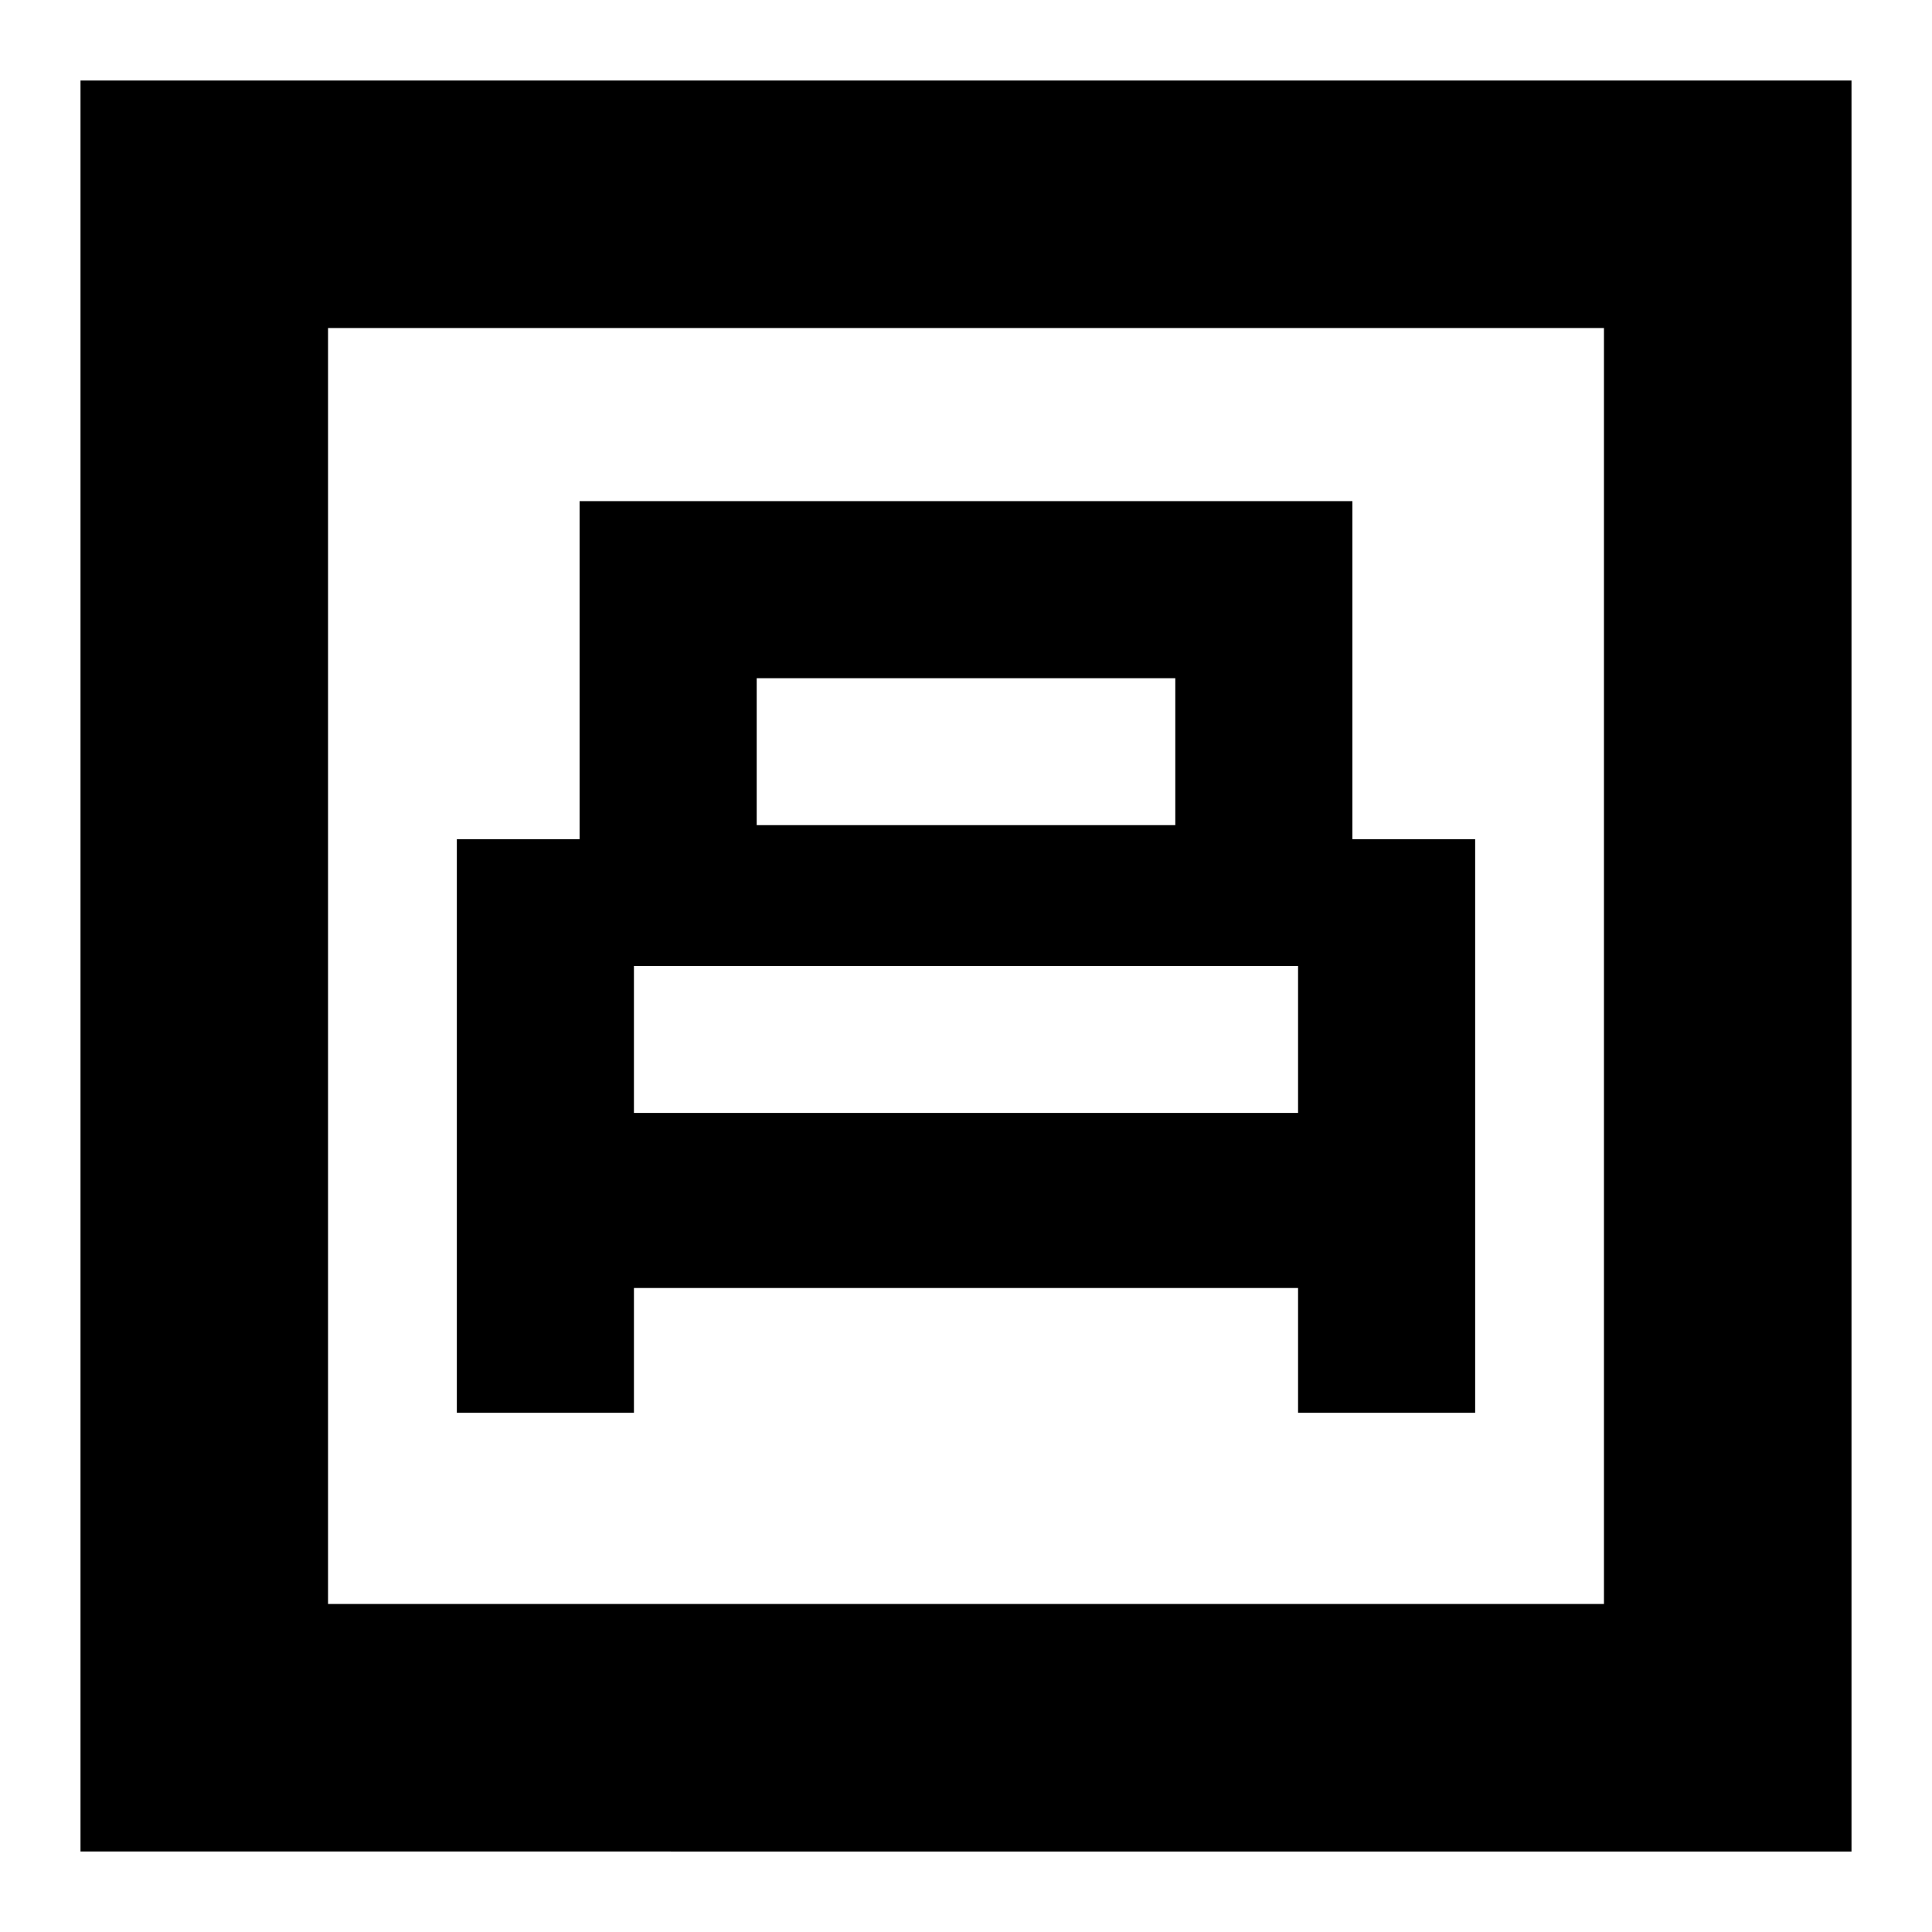 <svg xmlns="http://www.w3.org/2000/svg" height="24" width="24"><path d="M5.675 17.55h2.2V16h8.25v1.55h2.2v-7.125H16.8v-4.2H7.2v4.2H5.675Zm3.725-7.3V8.425h5.2v1.825Zm-1.525 3.575V12h8.25v1.825ZM1 23V1h22v22Zm3.075-3.075h15.85V4.075H4.075Zm0 0V4.075v15.85Z"/></svg>